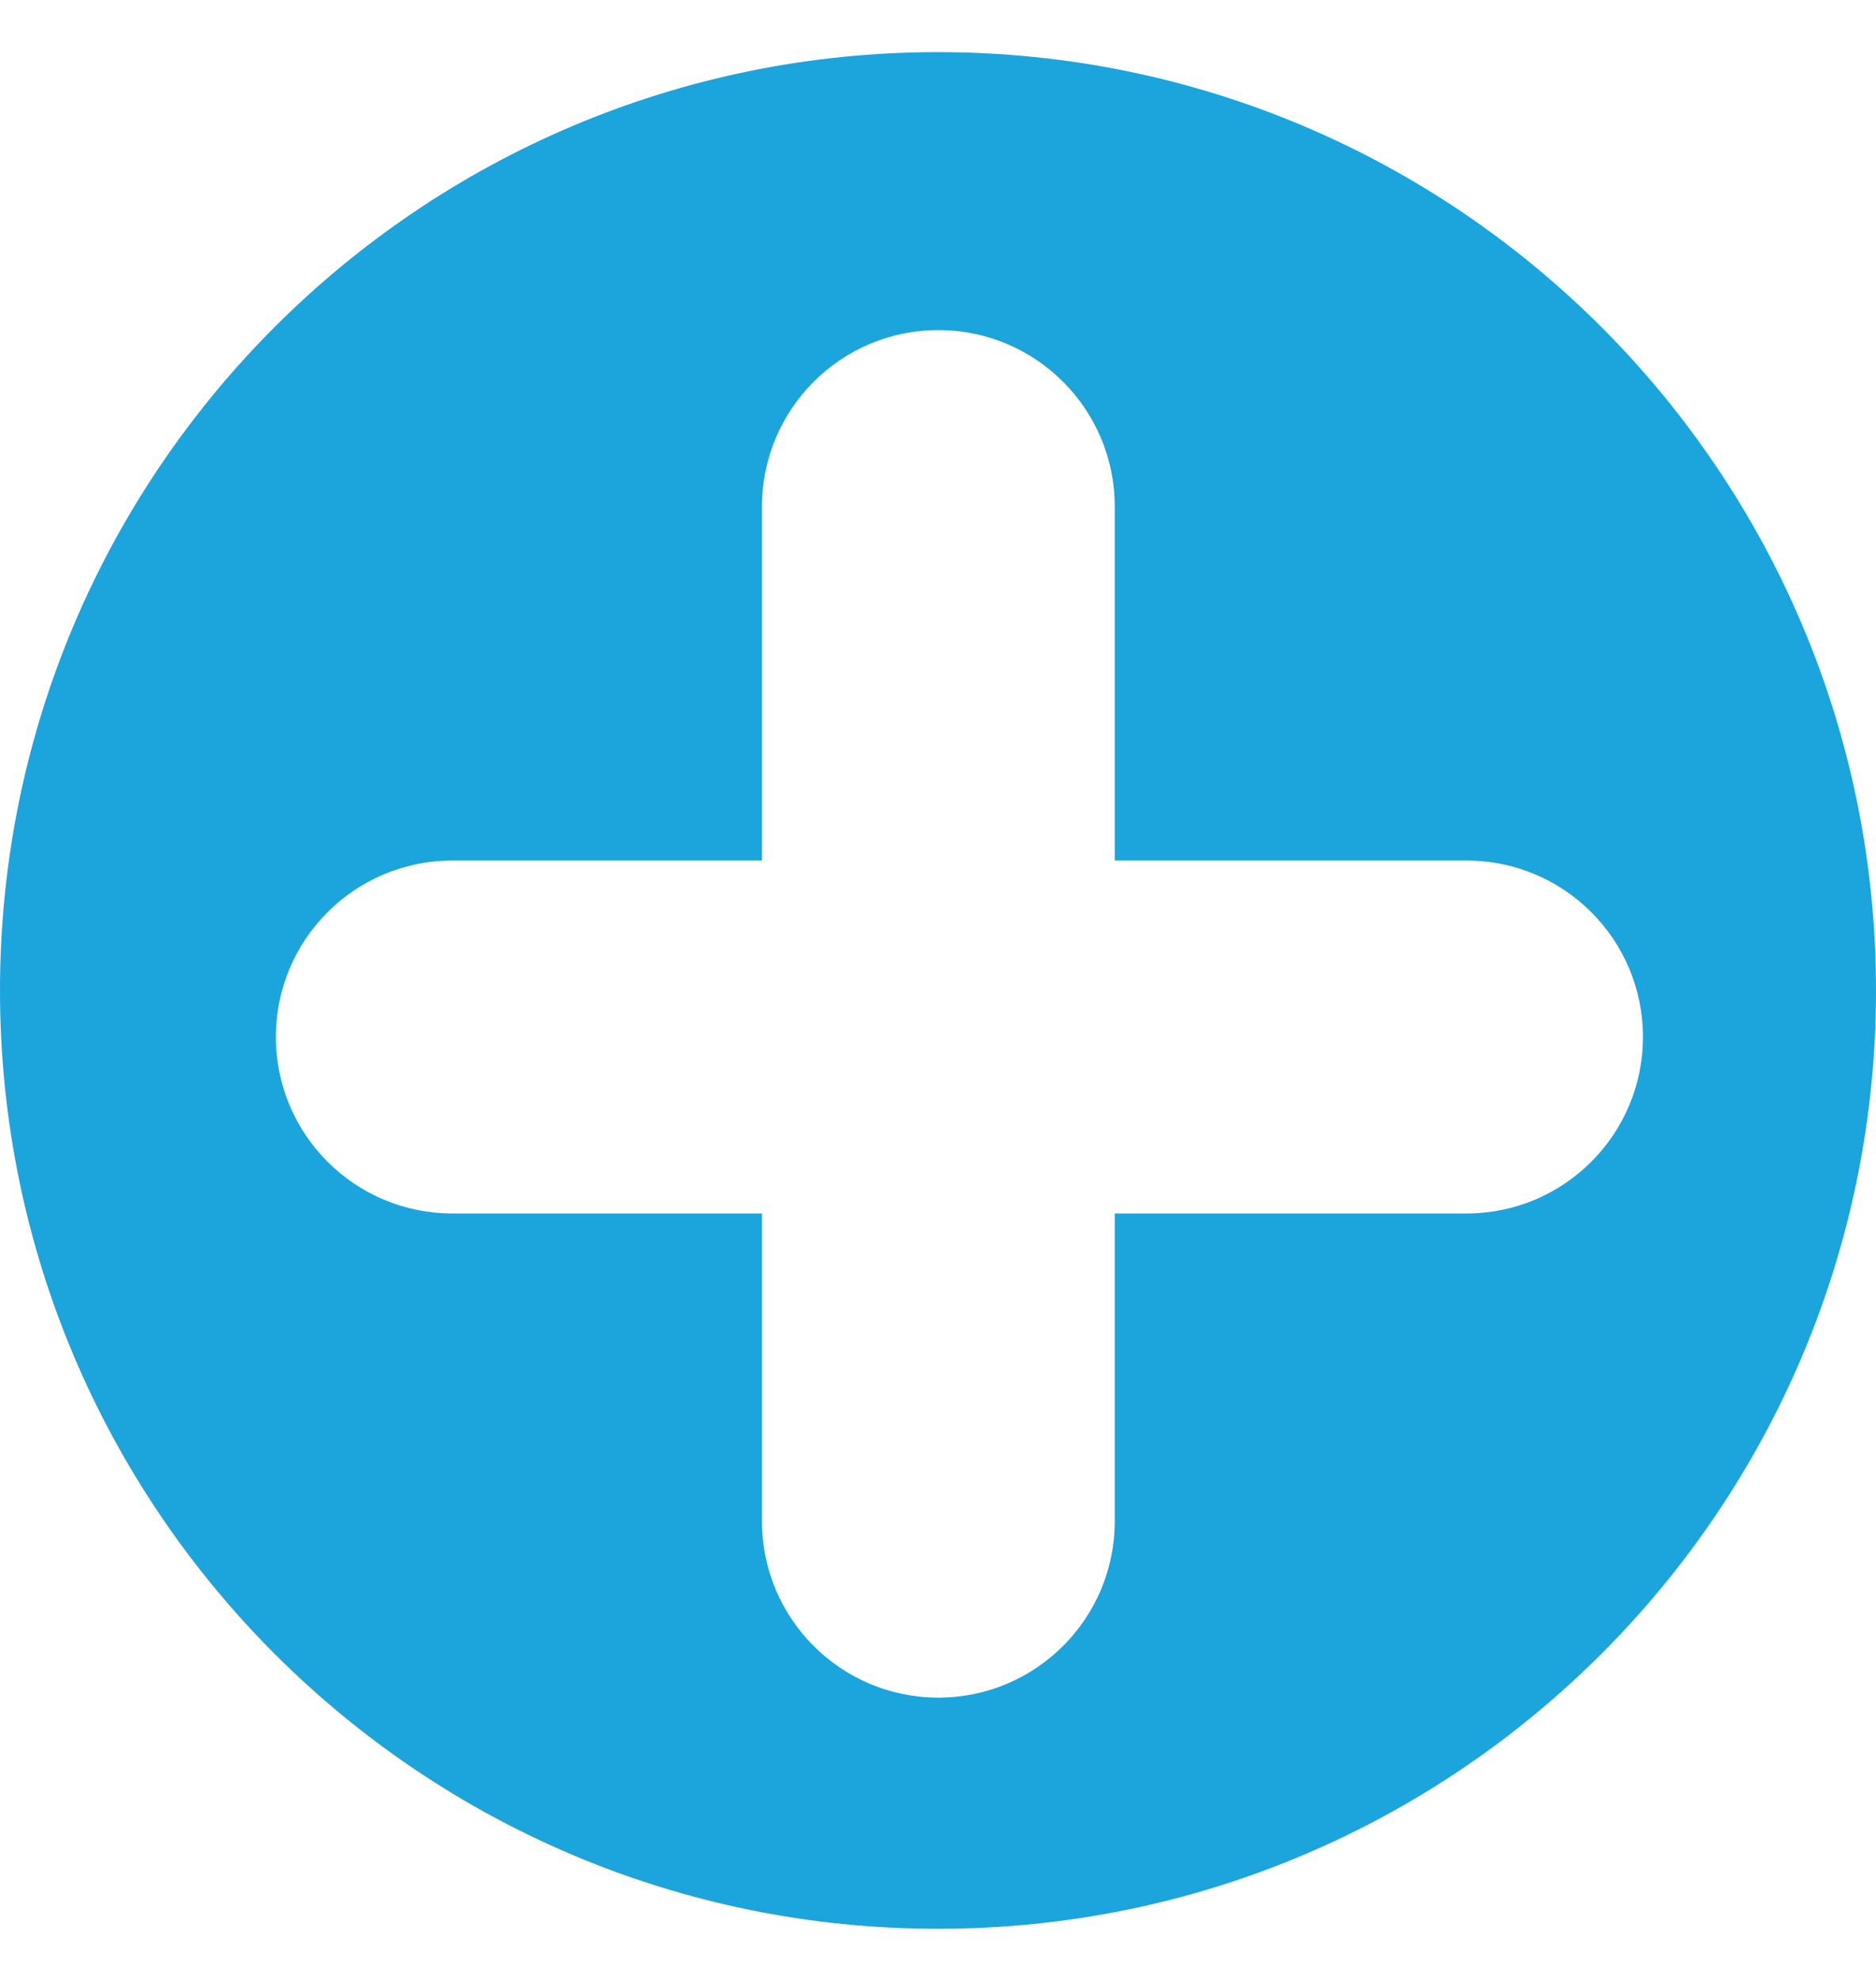 <svg width="18" height="19" viewBox="0 0 18 19" fill="none" xmlns="http://www.w3.org/2000/svg">
<path fill-rule="evenodd" clip-rule="evenodd" d="M9 18.5C13.971 18.5 18 14.471 18 9.5C18 4.529 13.971 0.5 9 0.5C4.029 0.5 0 4.529 0 9.5C0 14.471 4.029 18.5 9 18.5ZM9.003 16.283C8.069 16.283 7.311 15.525 7.311 14.591V11.639H4.34C3.405 11.639 2.647 10.881 2.647 9.946C2.647 9.011 3.405 8.254 4.34 8.254H7.311V4.859C7.311 3.924 8.069 3.166 9.003 3.166C9.938 3.166 10.696 3.924 10.696 4.859V8.254H14.072C15.006 8.254 15.764 9.011 15.764 9.946C15.764 10.881 15.006 11.639 14.072 11.639H10.696V14.591C10.696 15.525 9.938 16.283 9.003 16.283Z" fill="#1CA4DC"/>
</svg>
